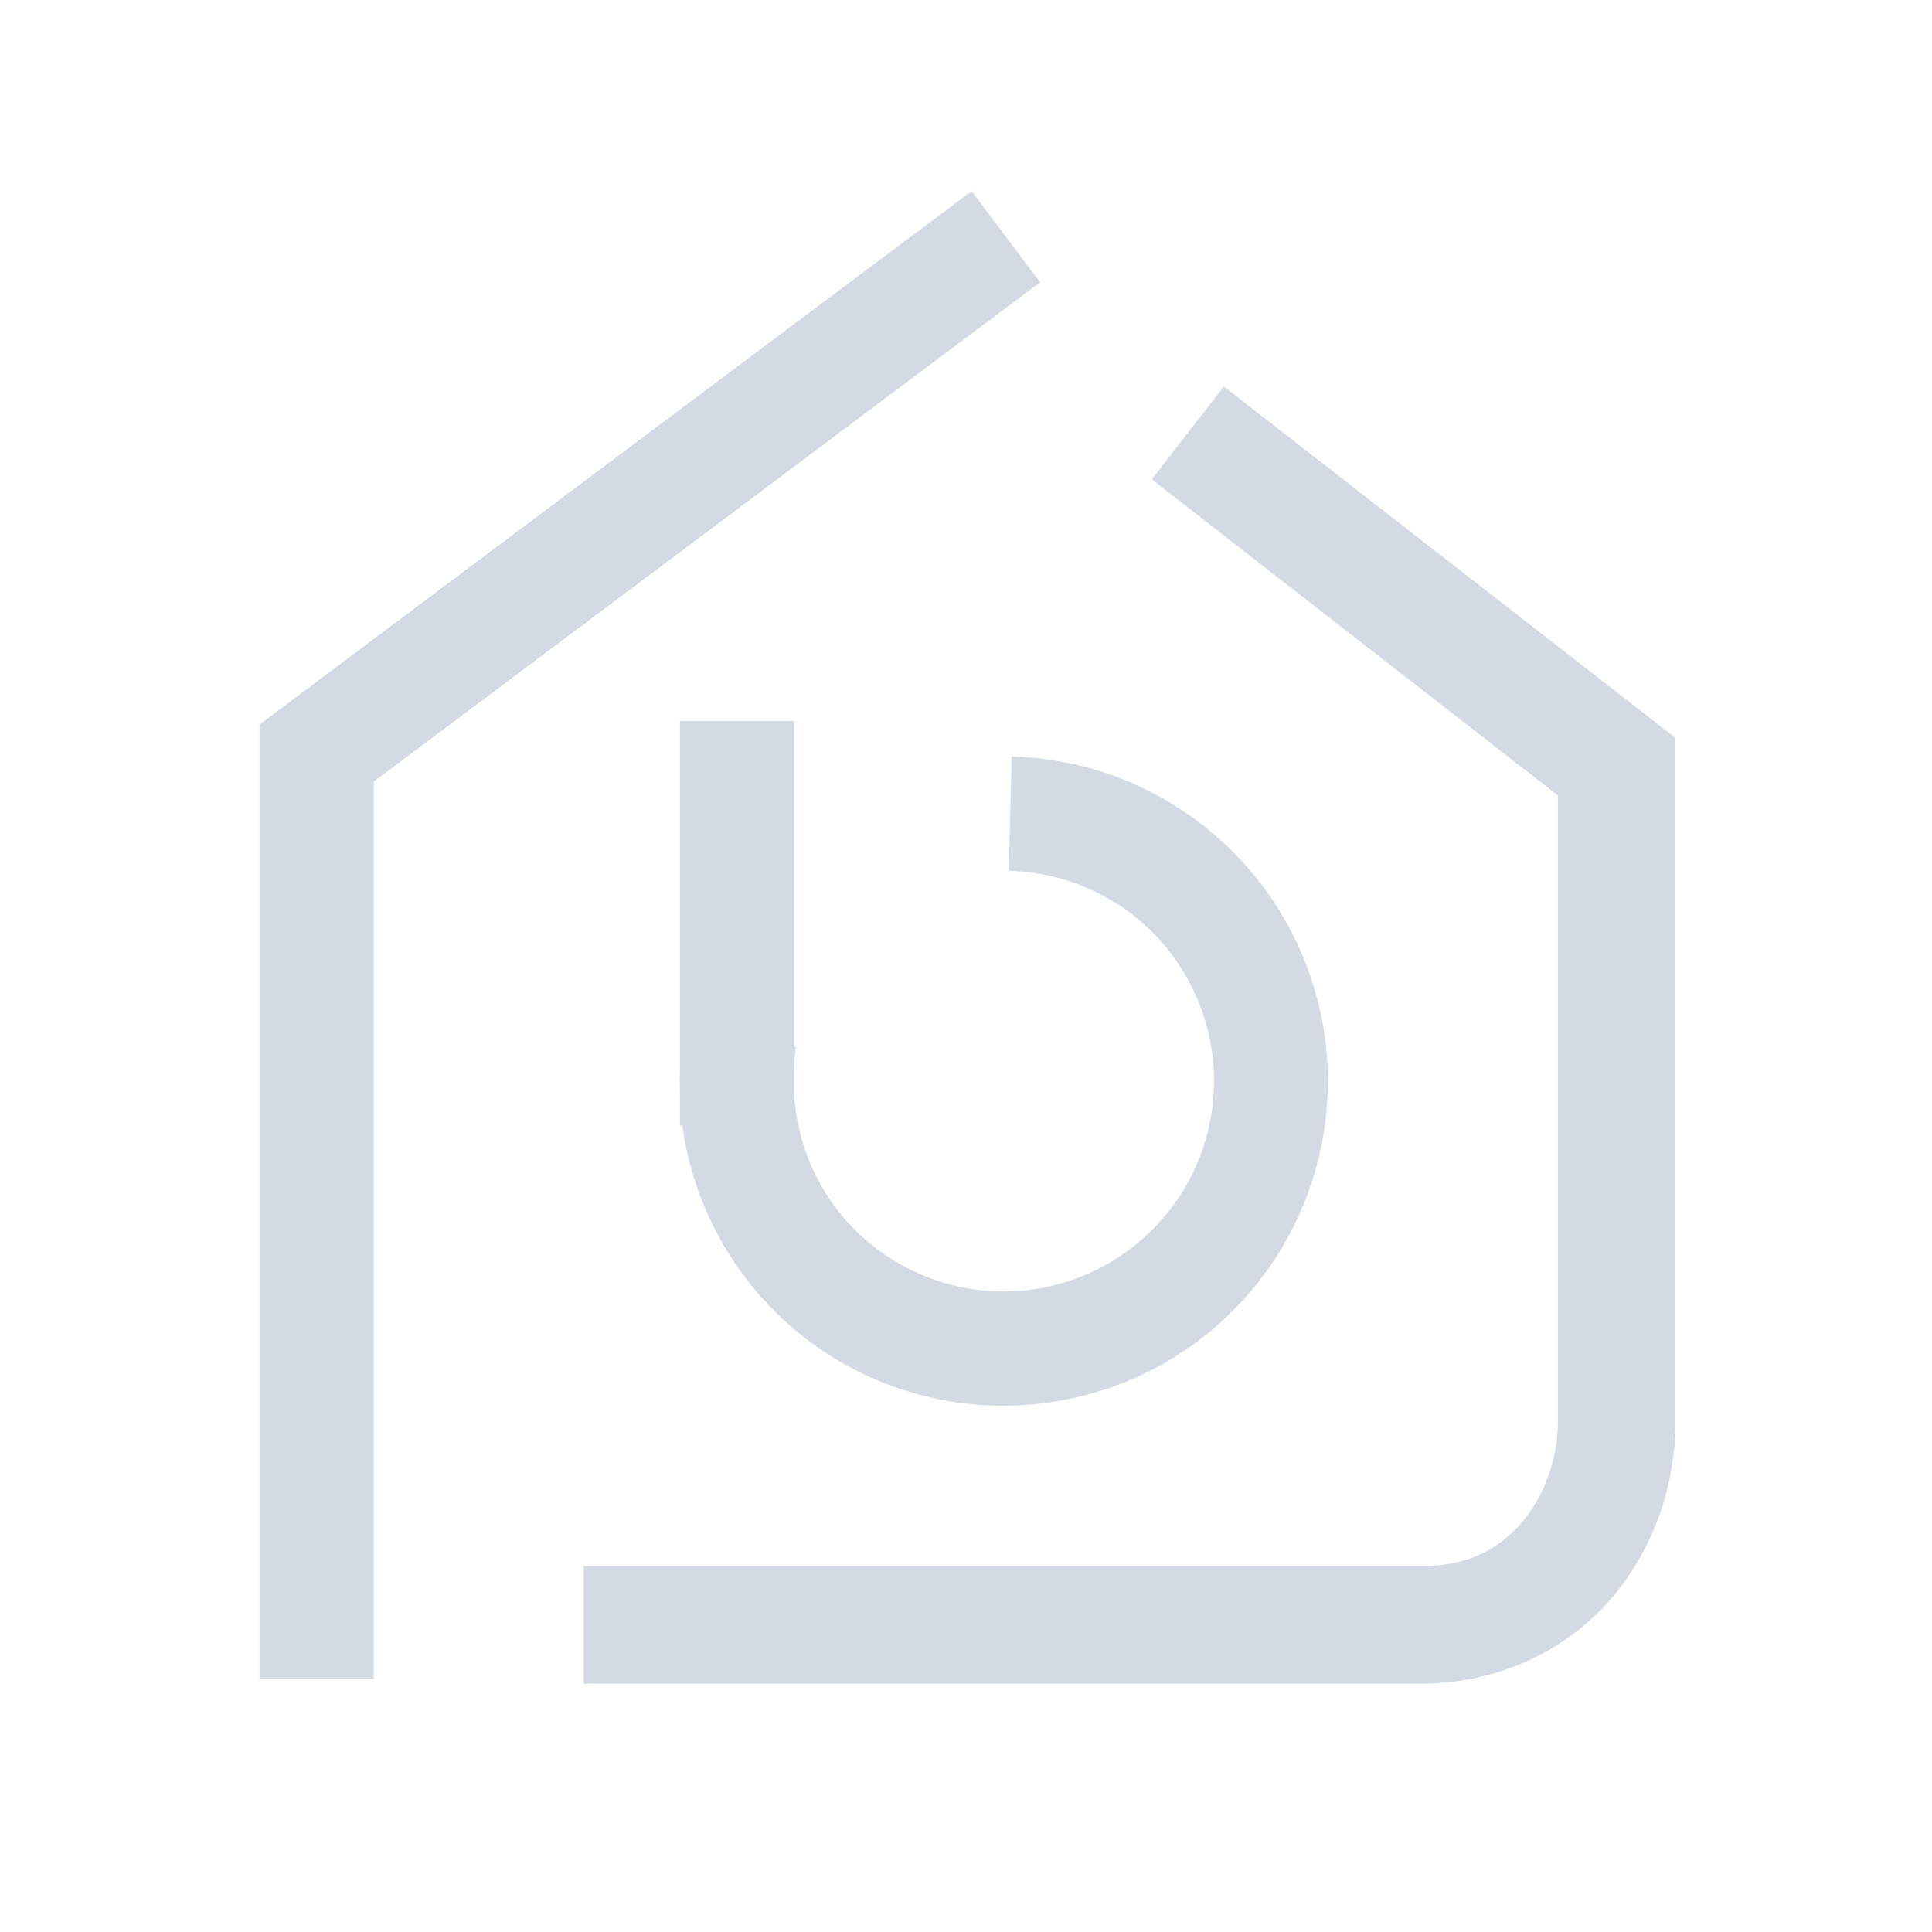 <?xml version="1.0" encoding="UTF-8" standalone="no"?>
<svg
   xmlns:dc="http://purl.org/dc/elements/1.1/"
   xmlns:cc="http://creativecommons.org/ns#"
   xmlns:rdf="http://www.w3.org/1999/02/22-rdf-syntax-ns#"
   xmlns:svg="http://www.w3.org/2000/svg"
   xmlns="http://www.w3.org/2000/svg"
   xmlns:sodipodi="http://sodipodi.sourceforge.net/DTD/sodipodi-0.dtd"
   xmlns:inkscape="http://www.inkscape.org/namespaces/inkscape"
   viewBox="0 0 22 22"
   id="svg2"
   version="1.1"
   inkscape:version="0.91 r13725"
   sodipodi:docname="homepage (3).svg">
  <sodipodi:namedview
     pagecolor="#9a9a9a"
     bordercolor="#666666"
     borderopacity="1"
     objecttolerance="10"
     gridtolerance="10"
     guidetolerance="10"
     inkscape:pageopacity="0"
     inkscape:pageshadow="2"
     inkscape:window-width="1920"
     inkscape:window-height="1048"
     id="namedview8"
     showgrid="false"
     inkscape:zoom="20.462723"
     inkscape:cx="10.711932"
     inkscape:cy="10.748663"
     inkscape:window-x="0"
     inkscape:window-y="0"
     inkscape:window-maximized="1"
     inkscape:current-layer="g4188" />
  <defs
     id="defs3051">
    <inkscape:path-effect
       effect="spiro"
       id="path-effect4167"
       is_visible="true" />
    <inkscape:path-effect
       effect="spiro"
       id="path-effect4152"
       is_visible="true" />
    <inkscape:path-effect
       effect="spiro"
       id="path-effect4186"
       is_visible="true" />
    <style
       type="text/css"
       id="current-color-scheme">
      .ColorScheme-Text {
        color:#d3dae3;
      }
      </style>
    <inkscape:path-effect
       is_visible="true"
       id="path-effect4144"
       effect="spiro" />
    <inkscape:path-effect
       effect="spiro"
       id="path-effect4140"
       is_visible="true" />
    <inkscape:path-effect
       is_visible="true"
       id="path-effect4144-3"
       effect="spiro" />
    <inkscape:path-effect
       effect="spiro"
       id="path-effect4140-7"
       is_visible="true" />
  </defs>
  <g
     id="g4188"
     transform="translate(26.466,0.396)"
     style="stroke:#ffffff;stroke-opacity:1">
    <path
       style="opacity:1;fill:currentColor;fill-opacity:1;stroke:none"
       d="M 11.064,2.176 2.955,8.25 l 0,10.871 1.301,0 0,-10.221 L 11.844,3.215 11.064,2.176 Z m 2.873,2.225 -0.822,1.057 4.625,3.6 0,7.143 c -0.003,0.413 -0.156,0.847 -0.422,1.148 -0.266,0.301 -0.622,0.498 -1.188,0.484 l -0.008,0 -9.475,0 0,1.338 9.451,0 c 0.928,0.022 1.715,-0.364 2.221,-0.936 0.505,-0.572 0.754,-1.303 0.76,-2.023 l 0,-0.002 0,-7.807 -5.143,-4.002 z m -6.195,3.811 0,3.953 c -0.003,0.087 -0.003,0.173 0,0.26 l 0,0.393 0.027,0 c 0.155,1.115 0.811,2.123 1.82,2.701 1.335,0.765 3.011,0.621 4.195,-0.361 1.185,-0.982 1.637,-2.601 1.133,-4.055 C 14.414,9.648 13.058,8.654 11.52,8.615 l -0.033,1.301 c 1.001,0.025 1.877,0.663 2.205,1.609 0.328,0.946 0.034,1.99 -0.736,2.629 -0.771,0.639 -1.85,0.732 -2.719,0.234 C 9.526,13.982 9.092,13.253 9.043,12.461 l 0,-0.305 c 0.005,-0.077 0.007,-0.155 0.02,-0.232 l -0.02,-0.004 0,-3.709 -1.301,0 z"
       id="path4142-6"
       transform="translate(-26.466,-0.396)"
       inkscape:connector-curvature="0"
       class="ColorScheme-Text" />
  </g>
</svg>
